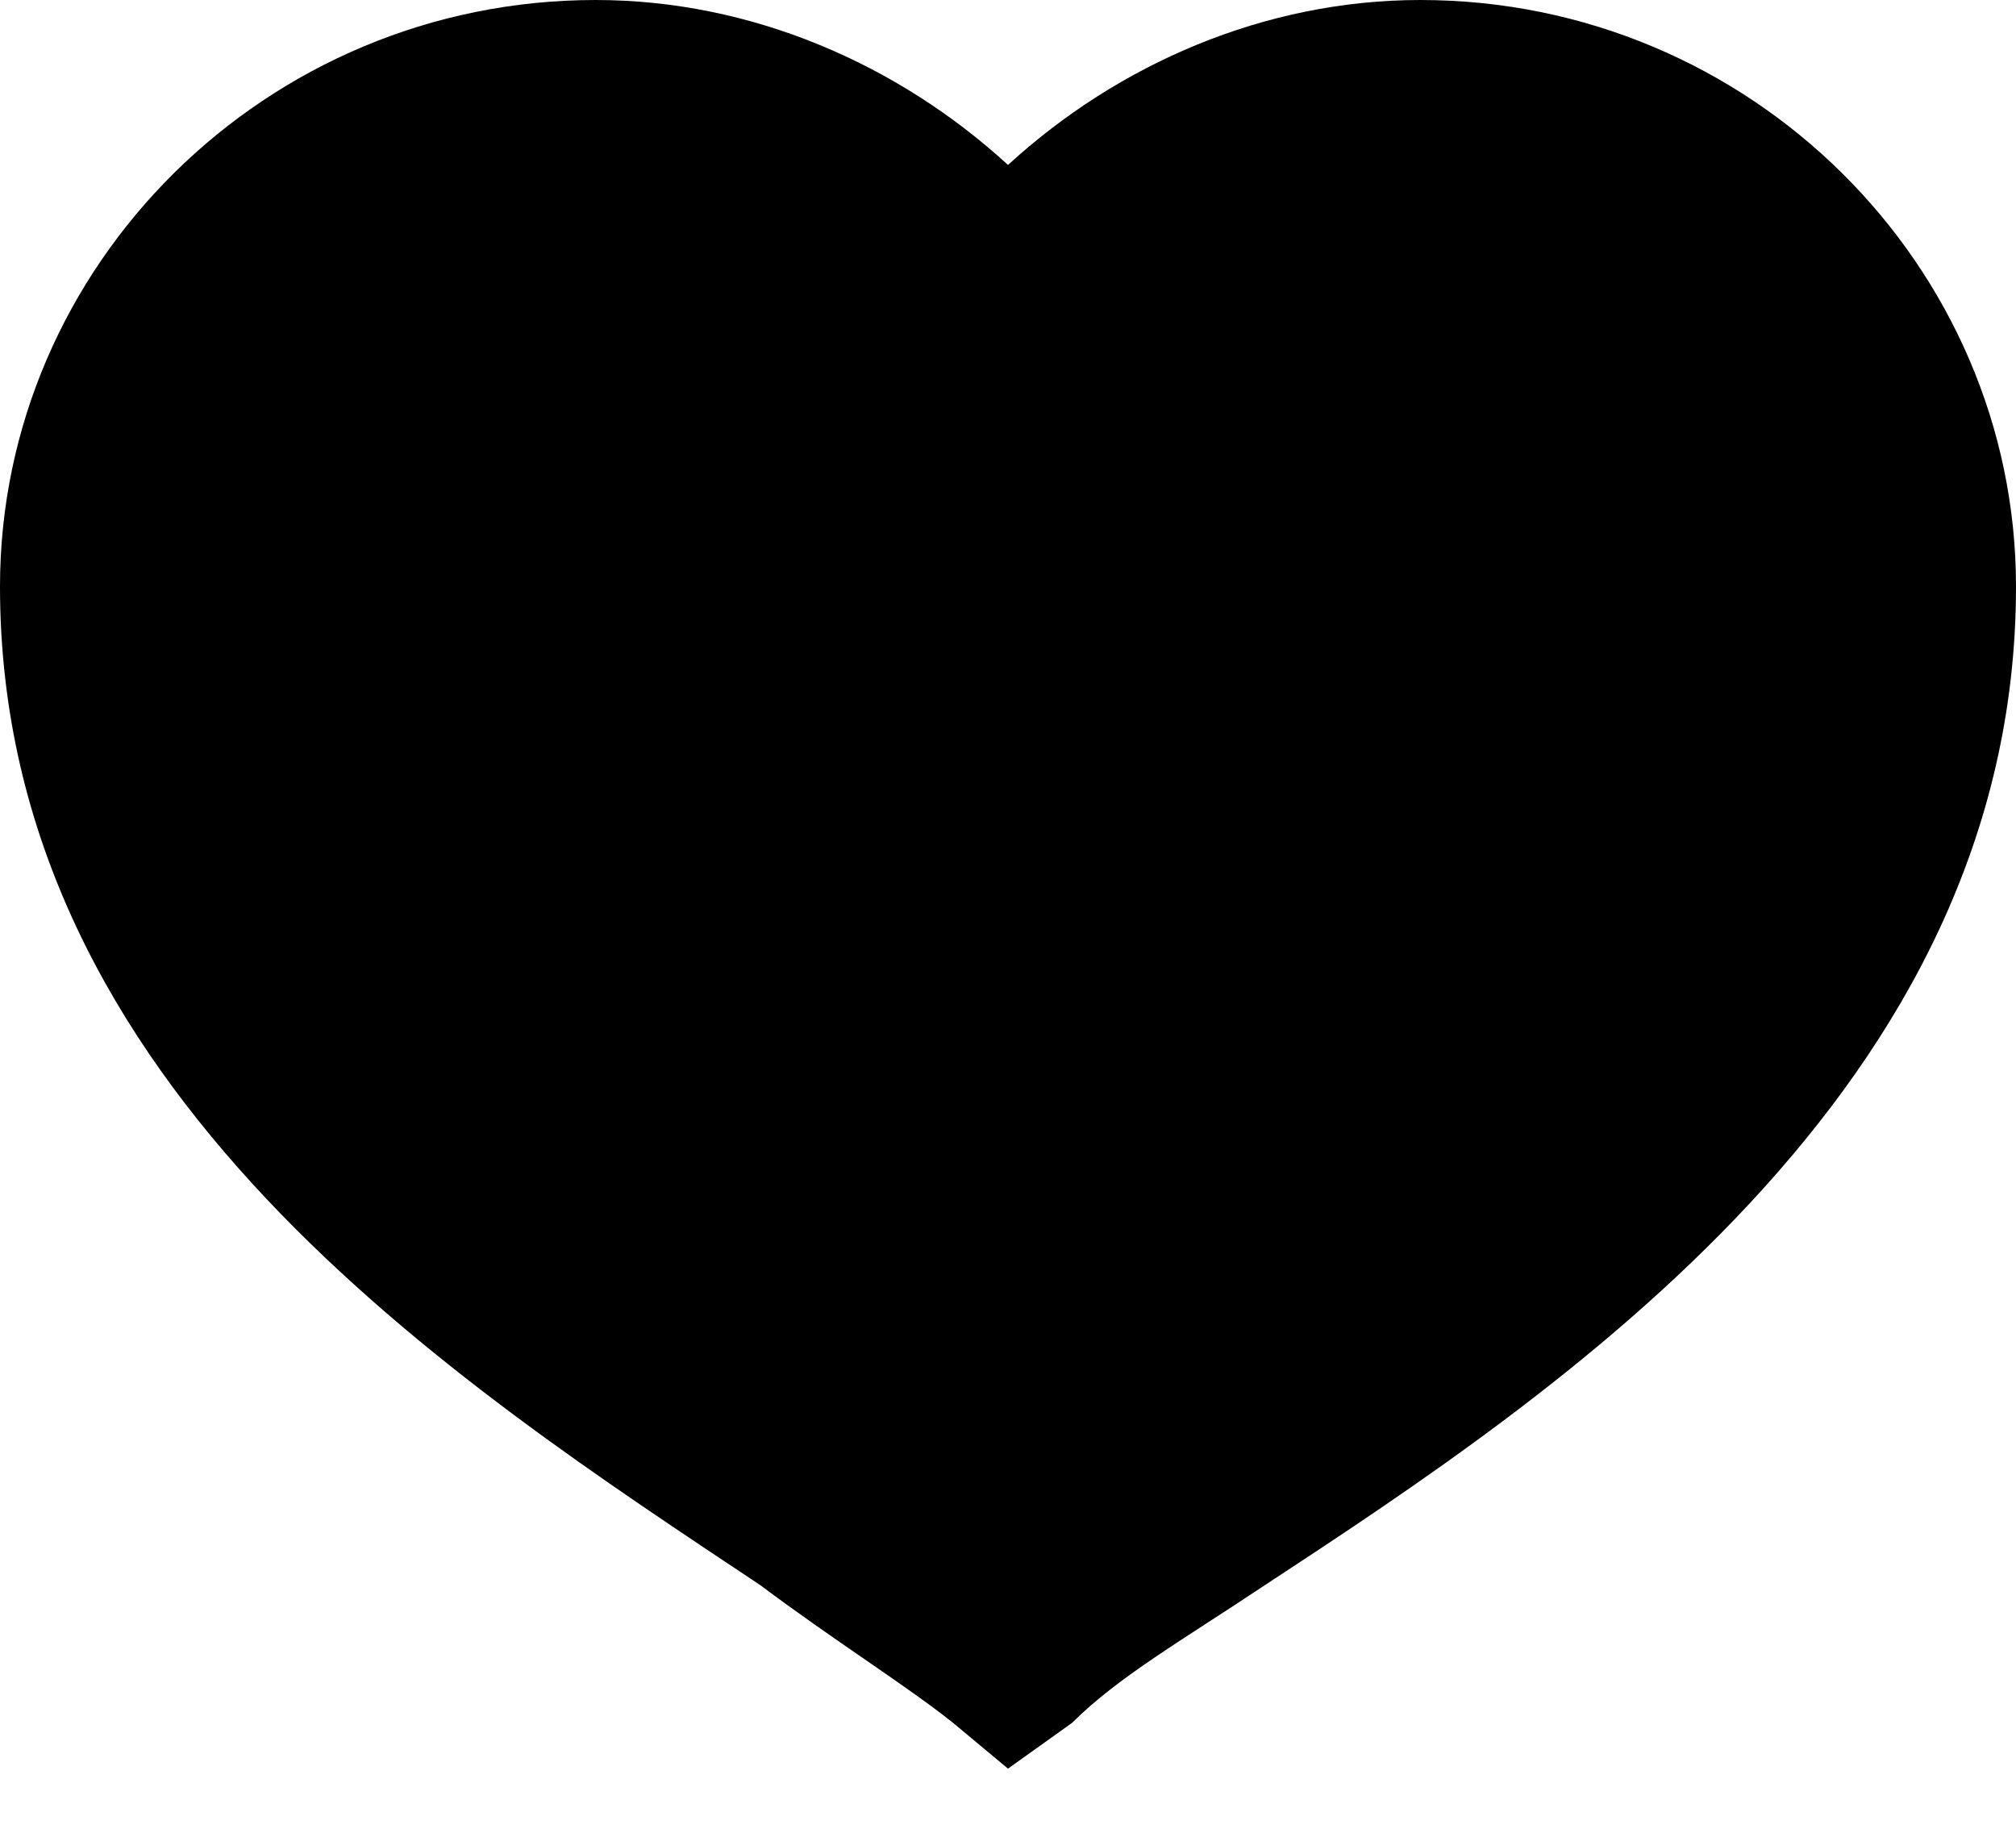 <?xml version="1.0" encoding="utf-8"?>
<!-- Generator: Adobe Illustrator 19.1.1, SVG Export Plug-In . SVG Version: 6.00 Build 0)  -->
<svg version="1.1" id="Layer_9" xmlns="http://www.w3.org/2000/svg" xmlns:xlink="http://www.w3.org/1999/xlink" x="0px" y="0px"
	 viewBox="0 0 22 20" enable-background="new 0 0 22 20" xml:space="preserve">
<path d="M11,19.3l-0.6-0.5c-0.5-0.4-1.3-0.9-2.1-1.5C5,15.1,0,11.9,0,6.4C0,2.9,2.9,0,6.5,0C8.2,0,9.8,0.7,11,1.8
	C12.2,0.7,13.8,0,15.5,0C19.1,0,22,2.9,22,6.4c0,5.5-5,8.8-8.2,10.9c-0.9,0.6-1.6,1-2.1,1.5L11,19.3z"/>
</svg>
